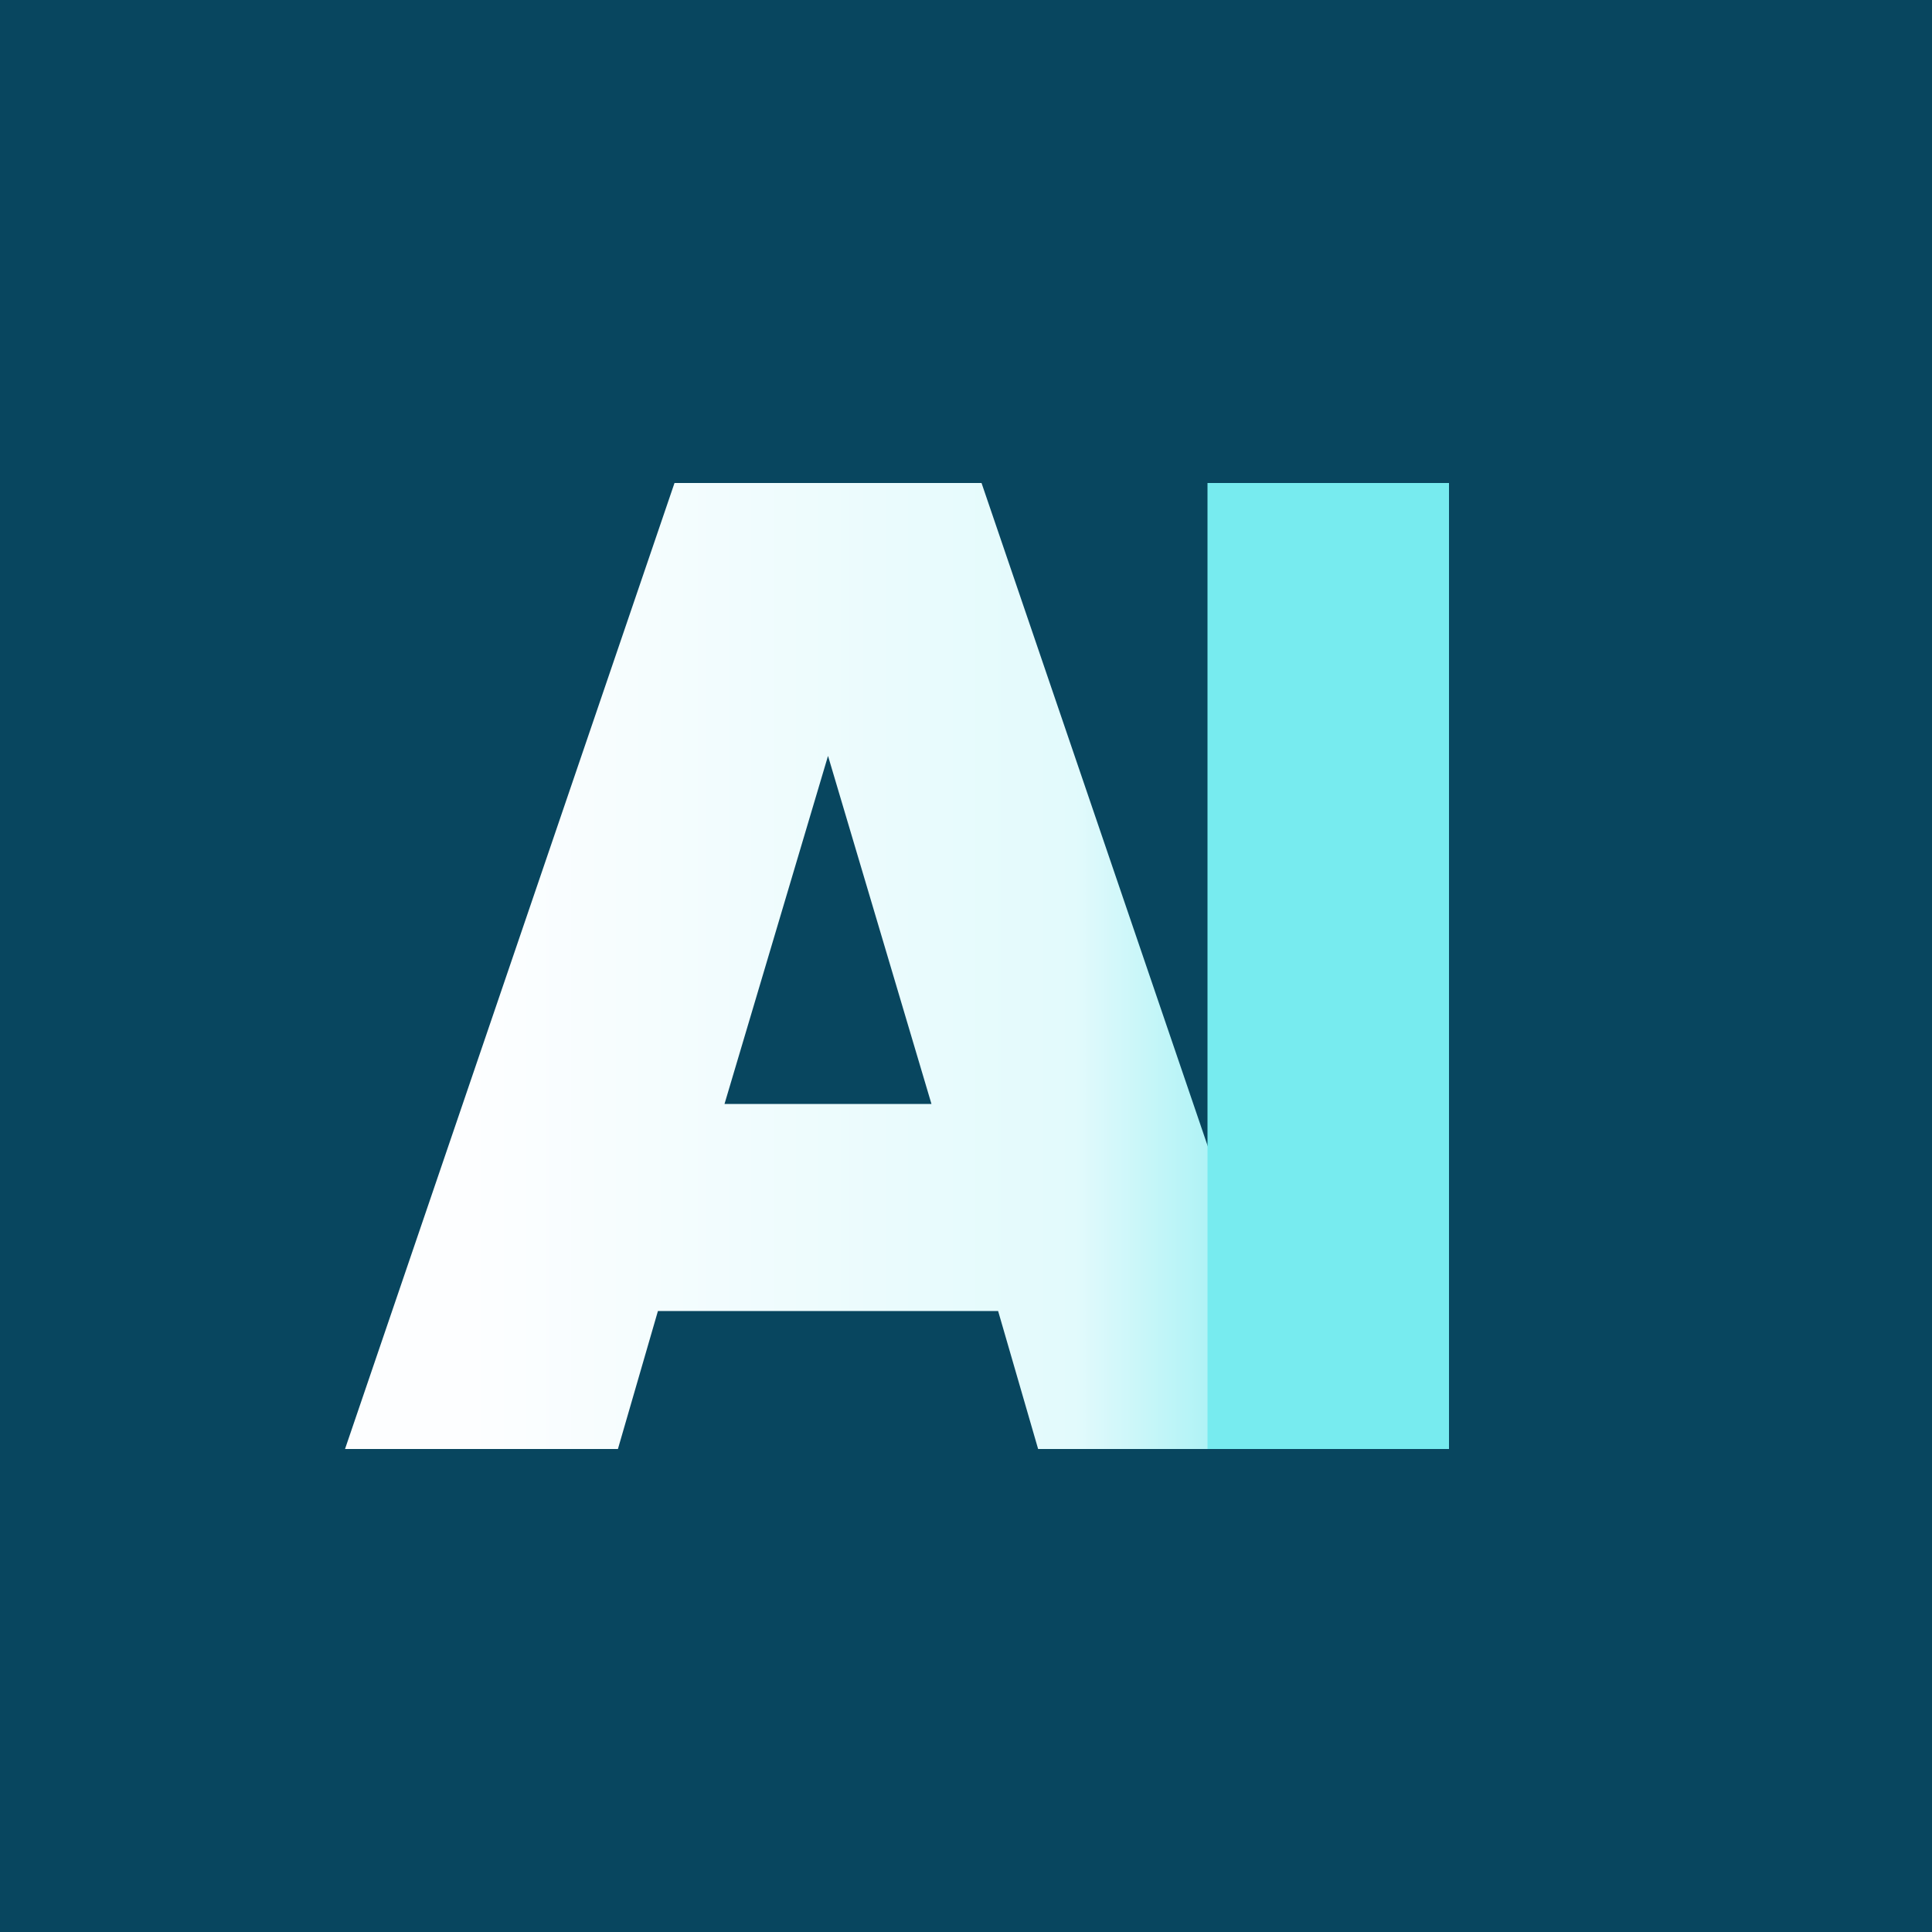 <svg width="24" height="24" viewBox="0 0 24 24" fill="none" xmlns="http://www.w3.org/2000/svg">
<rect x="0" y="0" width="24" height="24" fill="#808080" stroke="none"/>
<g clip-path="url(#clip0_59_60617)">
<path d="M0 0H24V24H0V0Z" fill="#08465F"/>
<path fill-rule="evenodd" clip-rule="evenodd" d="M4.286 18H7.676L8.173 16.286H12.399L12.896 18H16.286L12.193 6H8.379L4.286 18ZM11.571 13.714L10.286 9.39L9 13.714H11.571Z" fill="url(#paint0_linear_59_60617)"/>
<path d="M15 6H18V18H15V6Z" fill="#77EBEF"/>
</g>
<defs>
<linearGradient id="paint0_linear_59_60617" x1="5.843" y1="15" x2="16.751" y2="15" gradientUnits="userSpaceOnUse">
<stop stop-color="#FDFEFF"/>
<stop offset="0.69" stop-color="#E2FAFC"/>
<stop offset="1" stop-color="#7AEBEF"/>
</linearGradient>
<clipPath id="clip0_59_60617">
<rect width="24" height="24" fill="white"/>
</clipPath>
</defs>
</svg>
